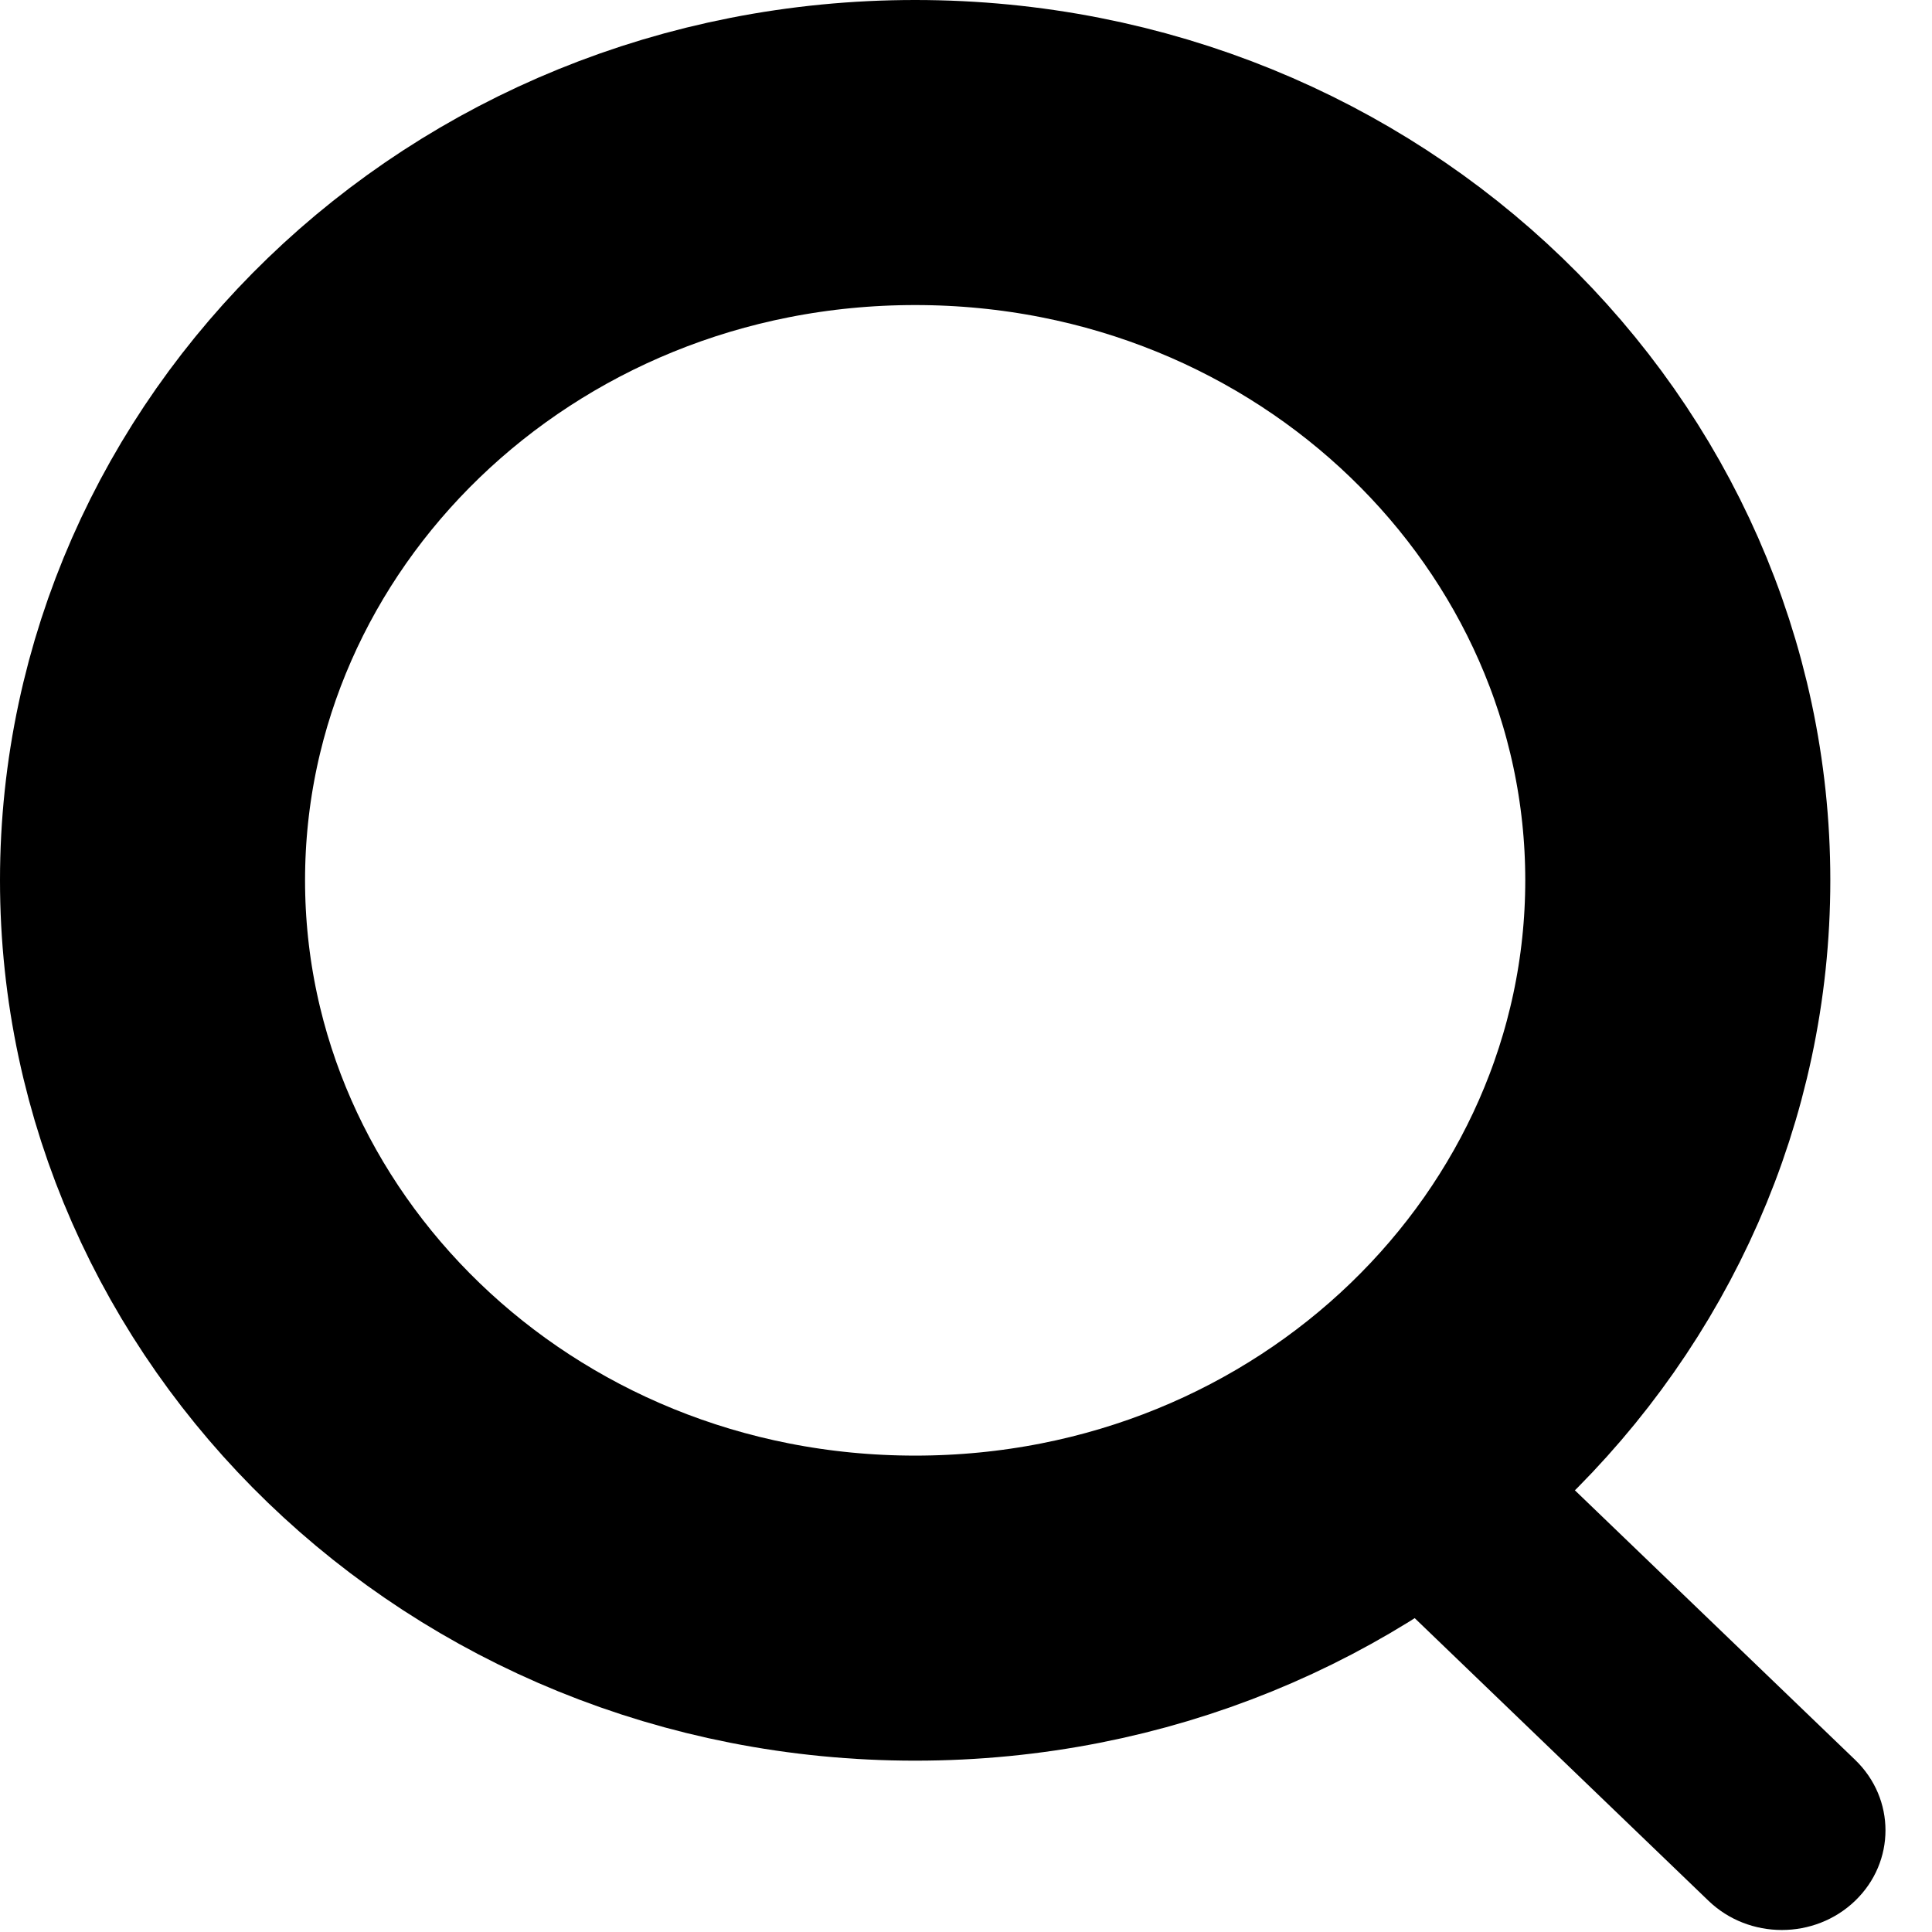 <svg width="19" height="19" viewBox="0 0 19 19" fill="none" xmlns="http://www.w3.org/2000/svg">
<path d="M16.5 8.657C16.5 12.556 13.197 15.815 9 15.815C4.802 15.815 1.5 12.556 1.5 8.657C1.5 4.759 4.802 1.5 9 1.5C13.197 1.5 16.5 4.759 16.5 8.657Z" stroke="black" stroke-width="3"/>
<path d="M16.802 18.693C17.2 19.076 17.846 19.076 18.244 18.693C18.642 18.31 18.642 17.69 18.244 17.307L16.802 18.693ZM12.56 14.612L16.802 18.693L18.244 17.307L14.001 13.226L12.56 14.612Z" fill="black"/>
</svg>
